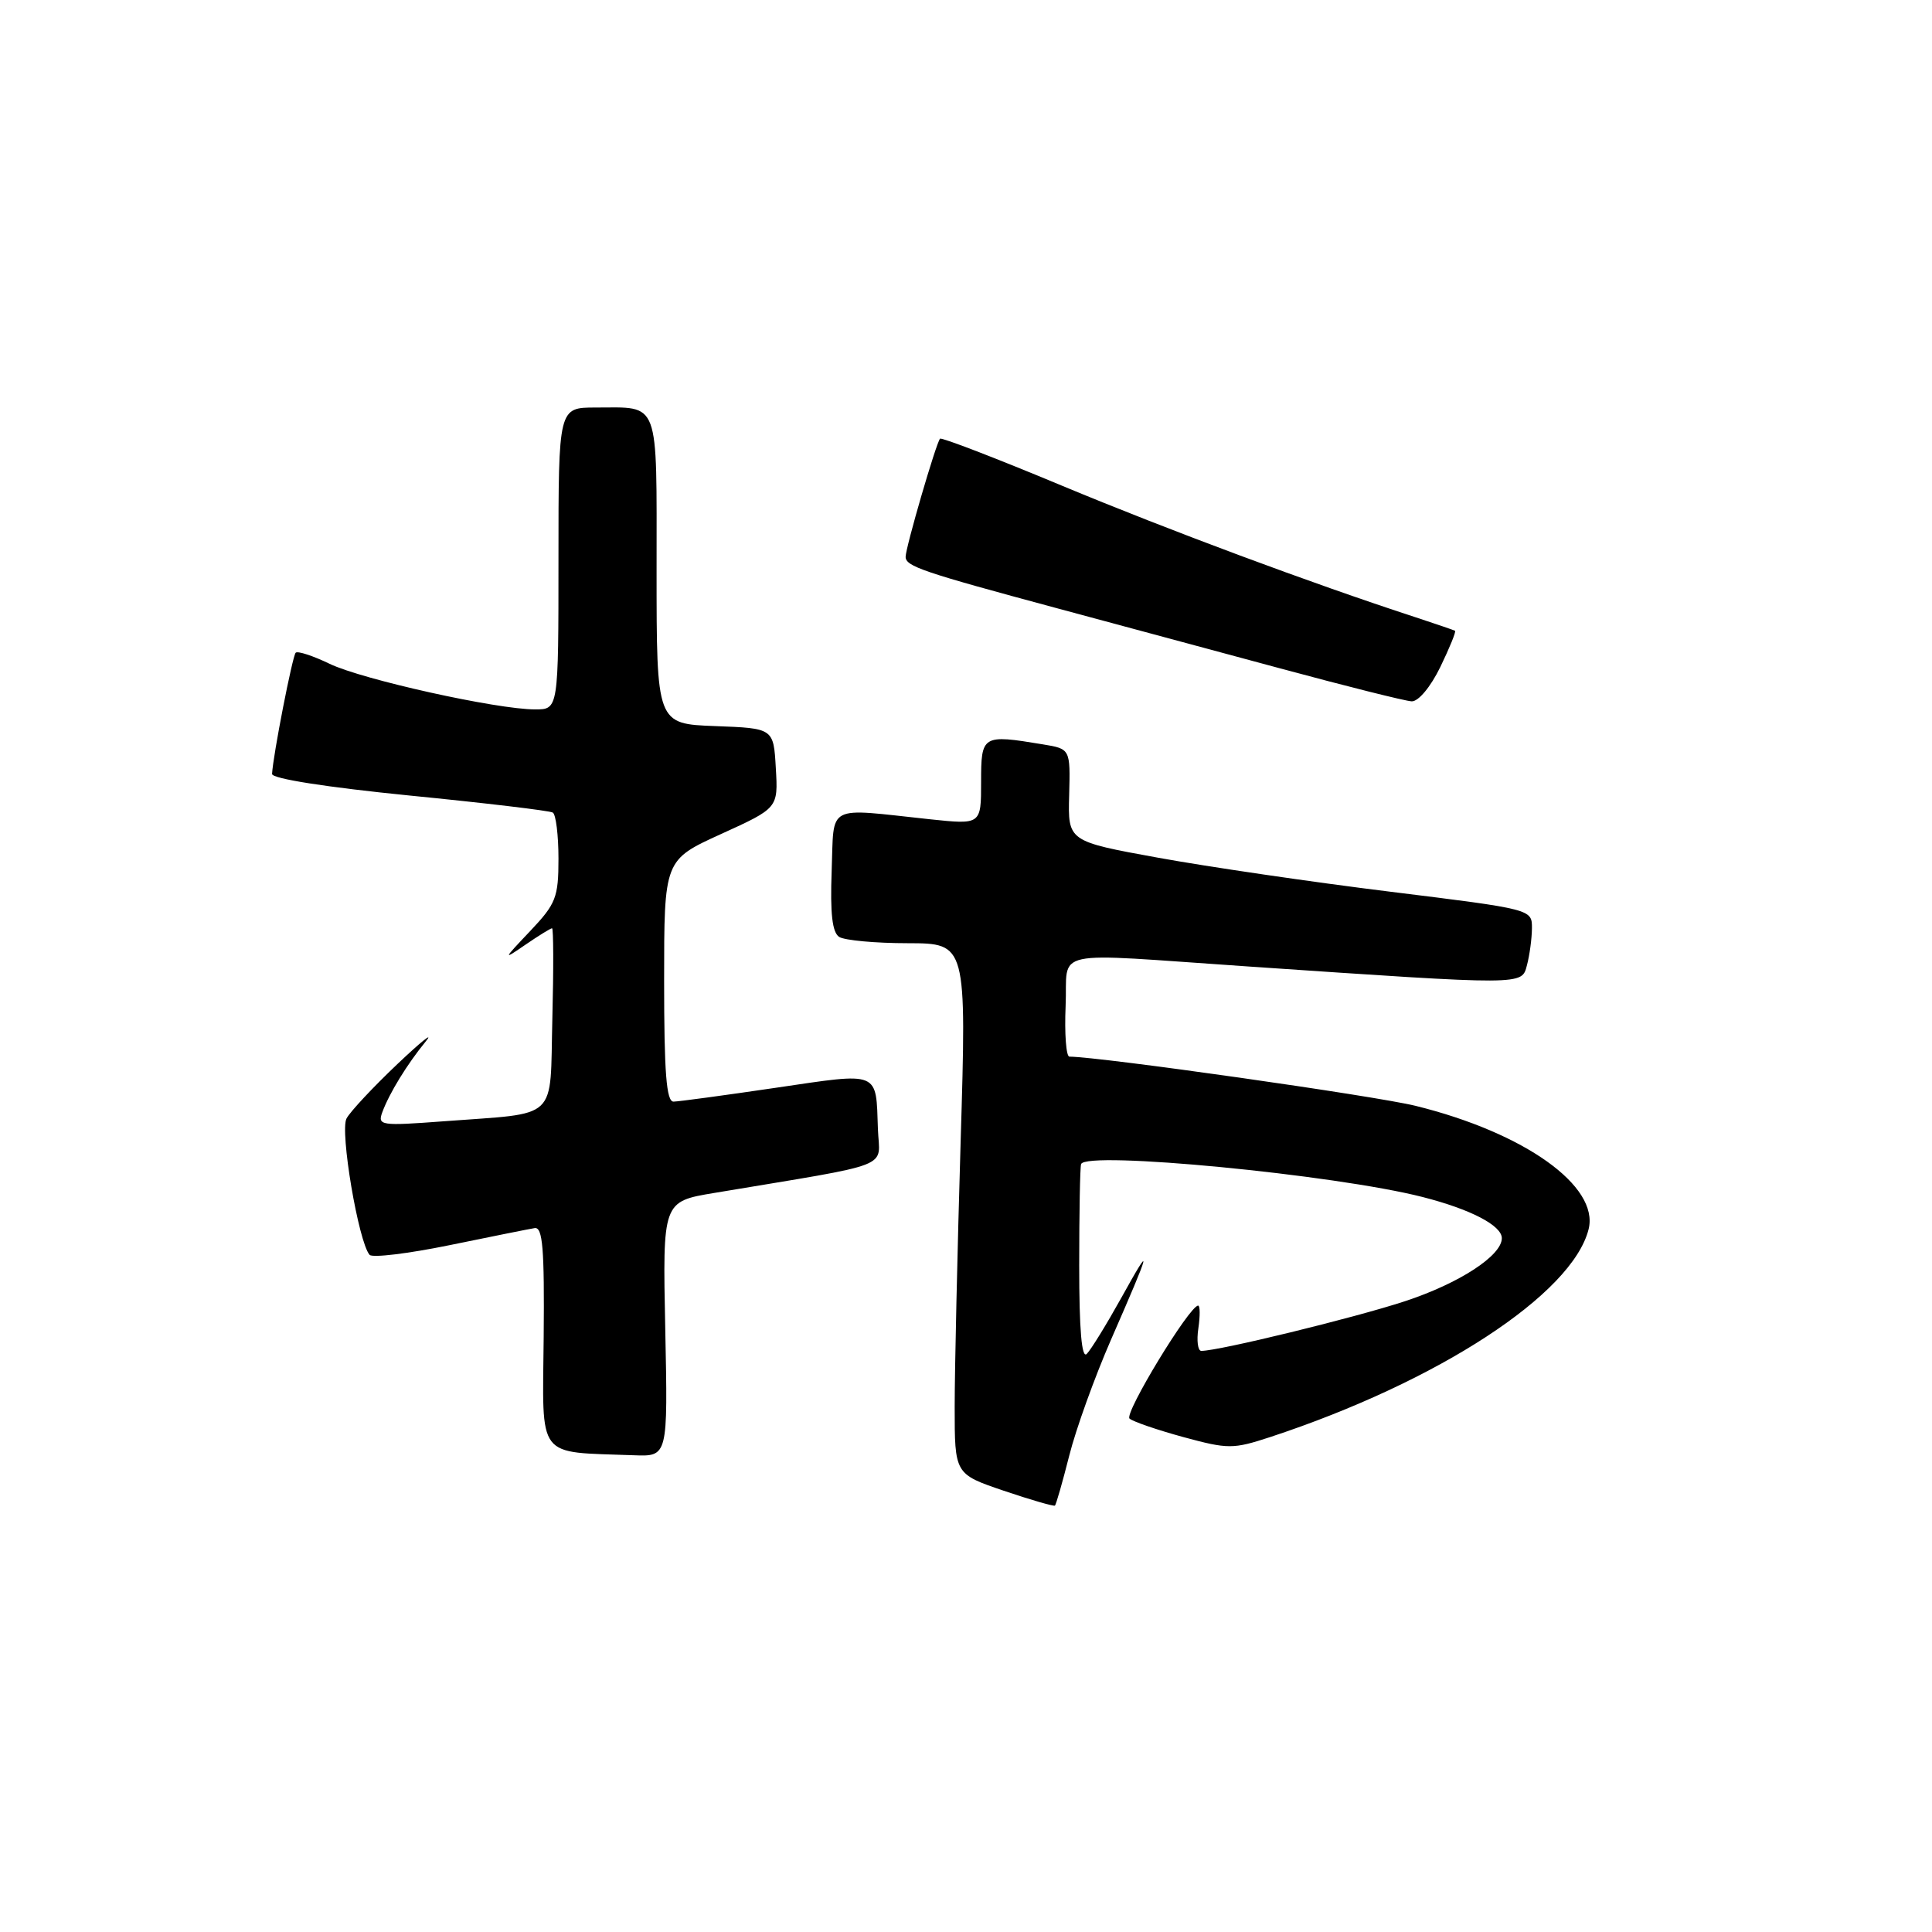 <?xml version="1.0" encoding="UTF-8" standalone="no"?>
<!DOCTYPE svg PUBLIC "-//W3C//DTD SVG 1.1//EN" "http://www.w3.org/Graphics/SVG/1.1/DTD/svg11.dtd" >
<svg xmlns="http://www.w3.org/2000/svg" xmlns:xlink="http://www.w3.org/1999/xlink" version="1.1" viewBox="0 0 256 256">
 <g >
 <path fill="currentColor"
d=" M 141.68 192.88 C 142.56 189.37 145.06 182.45 147.22 177.50 C 152.55 165.32 152.78 164.39 148.59 171.95 C 146.62 175.49 144.56 178.84 144.00 179.40 C 143.33 180.07 143.00 176.20 143.00 167.70 C 143.00 160.72 143.11 154.66 143.25 154.25 C 143.85 152.46 176.88 155.64 188.50 158.61 C 194.88 160.24 199.00 162.39 199.00 164.07 C 199.00 166.38 193.36 170.05 186.16 172.42 C 179.46 174.62 161.52 179.00 159.18 179.00 C 158.72 179.00 158.54 177.65 158.79 176.00 C 159.03 174.35 159.02 173.00 158.76 173.00 C 157.62 173.00 148.92 187.31 149.67 187.97 C 150.12 188.37 153.33 189.47 156.80 190.42 C 162.74 192.03 163.38 192.03 168.30 190.42 C 190.55 183.09 208.35 171.48 210.50 162.87 C 211.92 157.16 202.00 150.09 187.57 146.53 C 182.22 145.21 145.87 140.04 141.70 140.01 C 141.27 140.00 141.04 136.98 141.20 133.28 C 141.54 125.59 138.52 126.24 165.50 128.07 C 202.26 130.57 201.62 130.57 202.33 127.89 C 202.68 126.58 202.98 124.37 202.99 122.99 C 203.00 120.48 203.00 120.48 184.25 118.16 C 173.94 116.89 160.10 114.86 153.50 113.66 C 141.50 111.48 141.50 111.48 141.67 105.36 C 141.83 99.23 141.83 99.23 138.17 98.63 C 130.14 97.30 130.00 97.39 130.00 103.64 C 130.00 109.27 130.00 109.27 123.25 108.56 C 109.26 107.07 110.54 106.39 110.20 115.41 C 109.99 121.07 110.28 123.56 111.20 124.15 C 111.92 124.60 116.01 124.98 120.29 124.98 C 128.08 125.00 128.08 125.00 127.29 151.25 C 126.86 165.69 126.50 181.51 126.50 186.41 C 126.50 195.32 126.50 195.32 133.00 197.53 C 136.57 198.74 139.63 199.62 139.78 199.50 C 139.94 199.37 140.79 196.39 141.68 192.88 Z  M 88.15 176.11 C 87.80 159.21 87.80 159.21 94.65 158.07 C 118.88 154.02 116.52 154.94 116.33 149.63 C 116.06 141.83 116.69 142.09 102.84 144.13 C 96.05 145.13 89.94 145.96 89.25 145.97 C 88.30 145.99 88.00 142.14 88.00 129.97 C 88.00 113.95 88.00 113.95 95.55 110.51 C 103.11 107.07 103.11 107.07 102.80 101.78 C 102.50 96.50 102.50 96.50 94.75 96.21 C 87.00 95.92 87.00 95.92 87.00 75.56 C 87.00 52.65 87.51 54.00 78.92 54.00 C 74.00 54.00 74.00 54.00 74.00 74.00 C 74.00 94.00 74.00 94.00 70.91 94.00 C 65.82 94.00 48.00 90.04 43.68 87.96 C 41.46 86.89 39.44 86.23 39.18 86.49 C 38.75 86.92 36.17 100.13 36.05 102.55 C 36.02 103.18 43.27 104.31 54.25 105.41 C 64.29 106.40 72.84 107.42 73.25 107.67 C 73.66 107.92 74.00 110.66 74.00 113.77 C 74.00 118.92 73.67 119.76 70.25 123.37 C 66.62 127.20 66.60 127.26 69.65 125.16 C 71.39 123.97 72.96 123.00 73.15 123.00 C 73.34 123.00 73.36 128.37 73.19 134.93 C 72.84 148.74 74.25 147.40 58.74 148.58 C 50.45 149.20 50.01 149.14 50.66 147.37 C 51.59 144.85 53.93 141.03 56.41 138.00 C 57.54 136.62 55.85 137.97 52.65 141.00 C 49.46 144.03 46.43 147.26 45.92 148.20 C 45.01 149.86 47.49 164.55 48.97 166.27 C 49.33 166.69 54.10 166.11 59.57 164.99 C 65.03 163.87 70.10 162.85 70.84 162.73 C 71.91 162.55 72.15 165.43 72.04 177.19 C 71.89 193.59 70.94 192.34 84.00 192.83 C 88.50 193.00 88.50 193.00 88.15 176.11 Z  M 190.85 88.38 C 192.08 85.84 192.96 83.68 192.80 83.58 C 192.63 83.49 190.25 82.67 187.50 81.77 C 173.72 77.27 154.89 70.26 140.70 64.35 C 132.01 60.72 124.75 57.93 124.56 58.13 C 124.04 58.68 120.00 72.55 120.00 73.78 C 120.00 75.04 122.21 75.79 140.00 80.58 C 147.43 82.58 160.70 86.15 169.50 88.53 C 178.30 90.91 186.20 92.89 187.05 92.93 C 187.94 92.97 189.56 91.03 190.85 88.38 Z "/>
</g>
</svg>